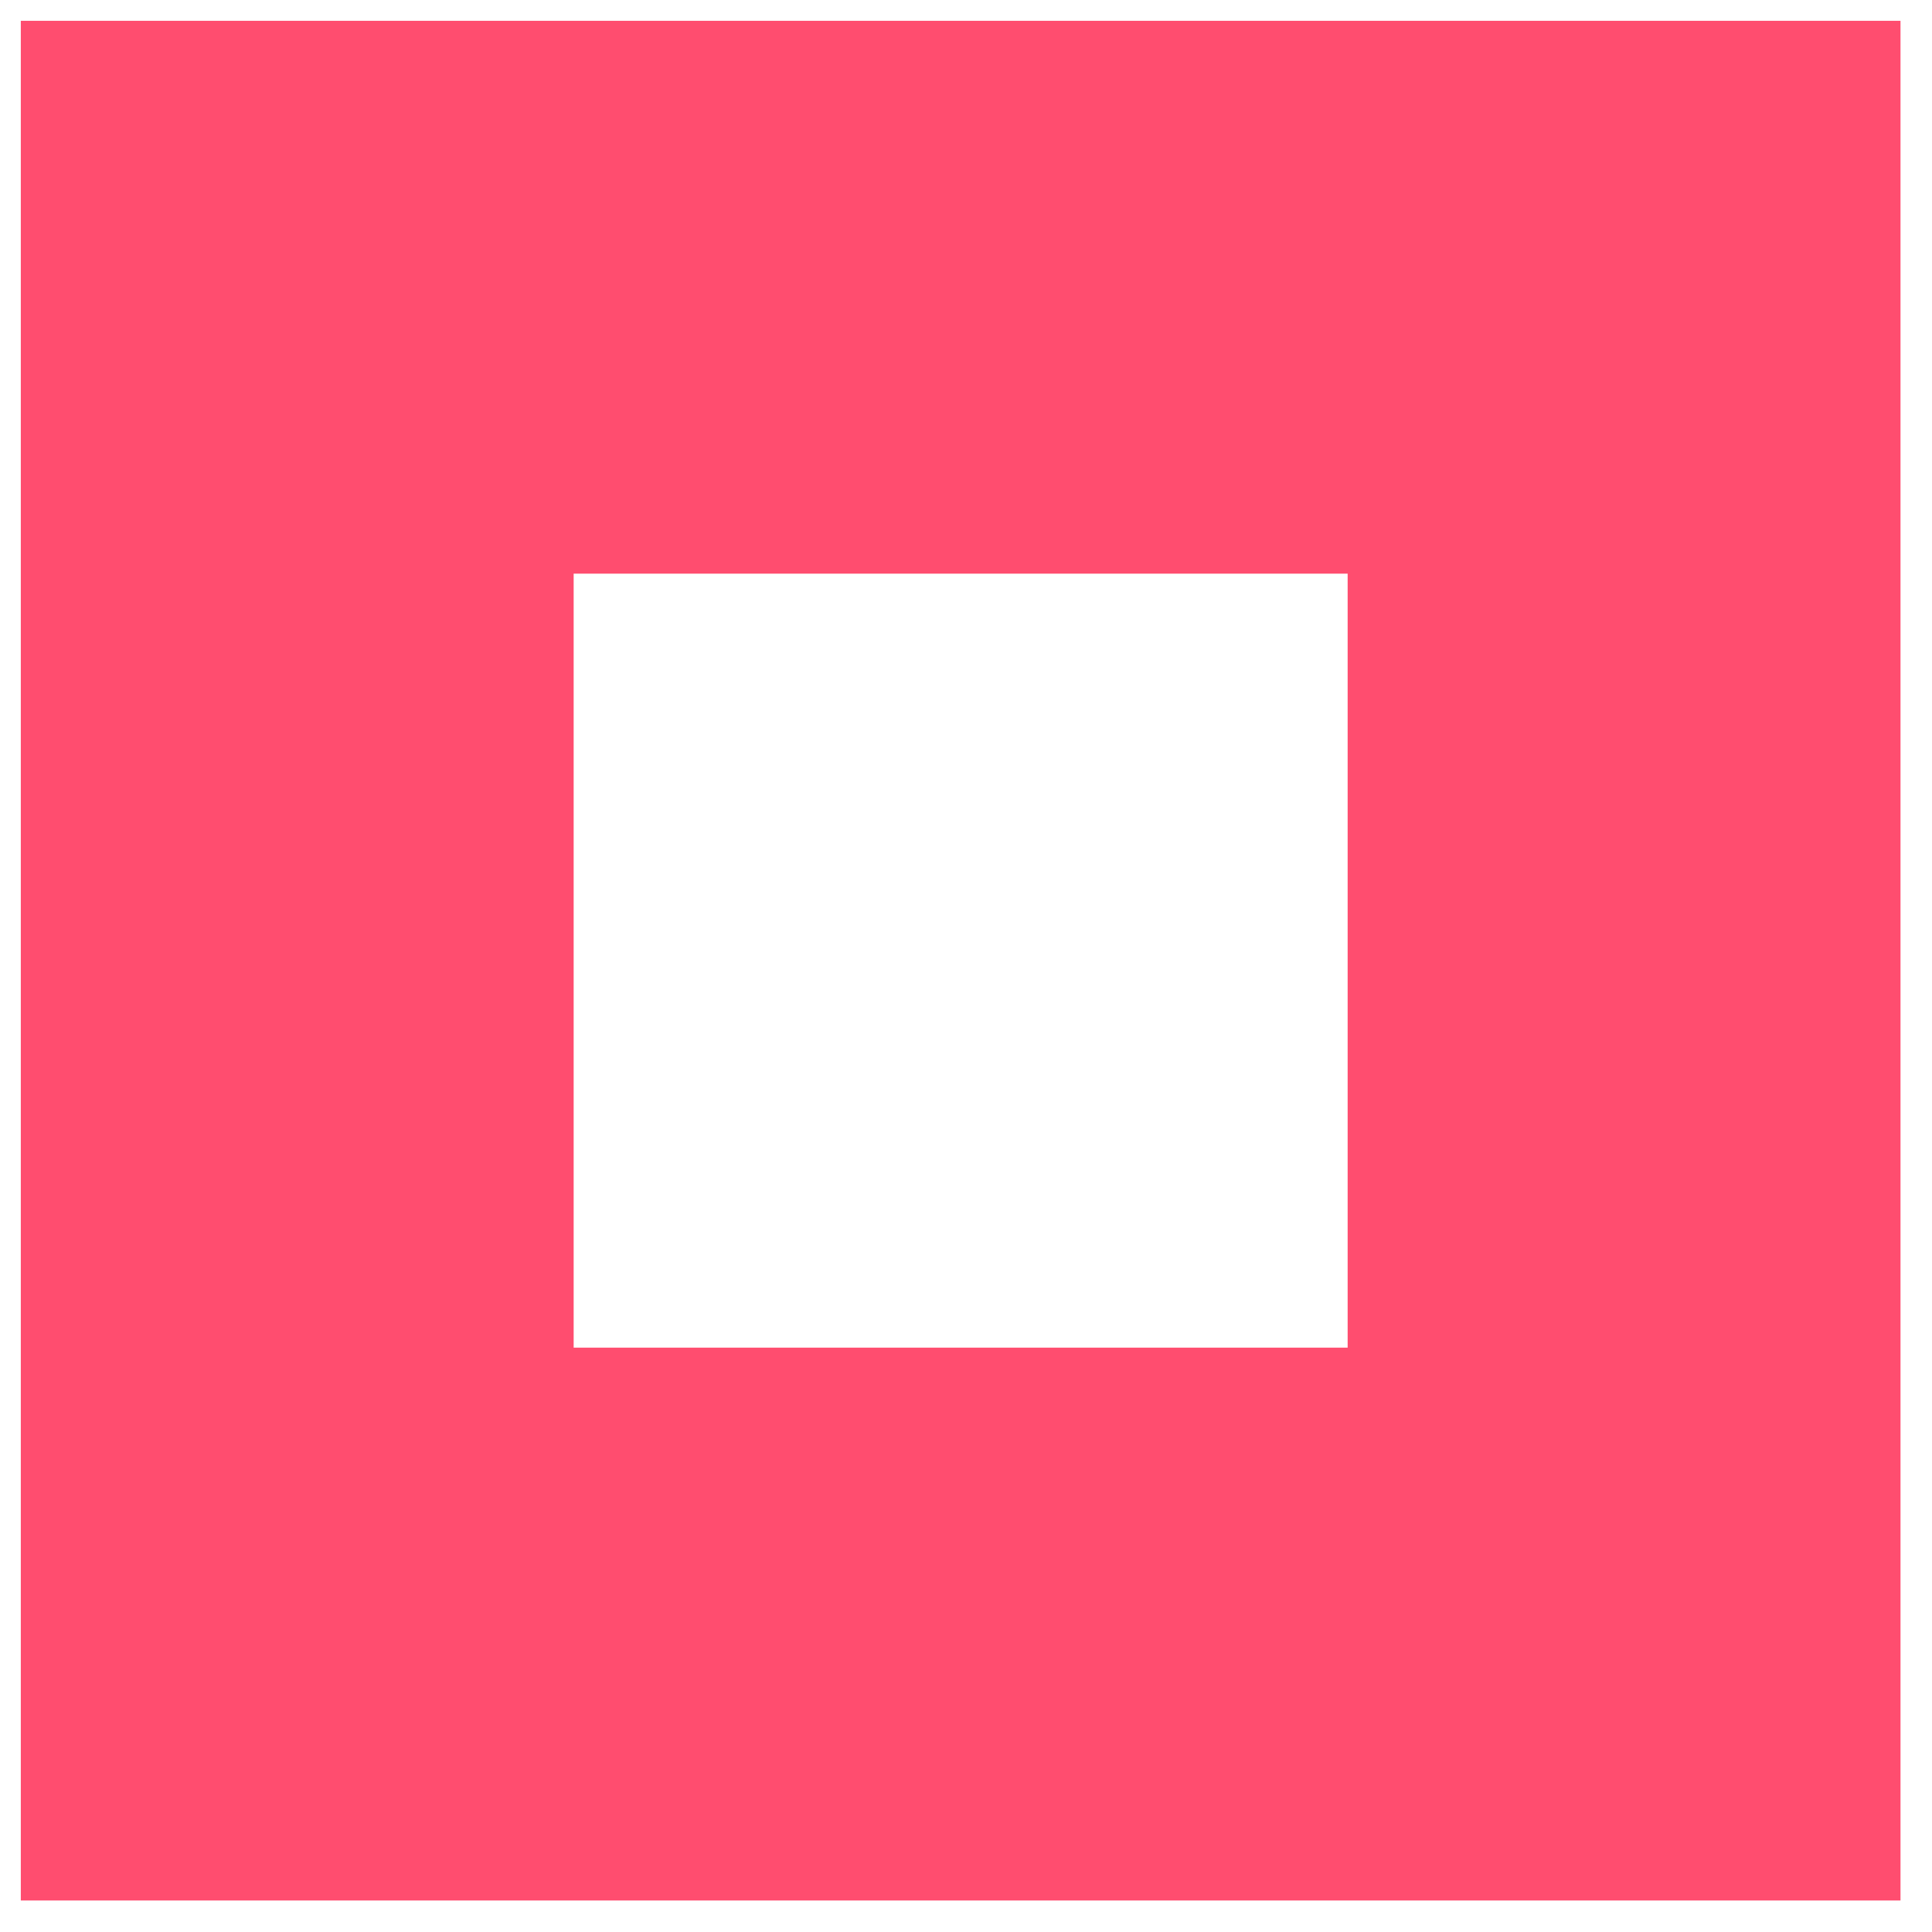 <svg preserveAspectRatio="none" width="100%" height="100%" overflow="visible" style="display: block;" viewBox="0 0 26 26" fill="none" xmlns="http://www.w3.org/2000/svg">
<path id="Vector" d="M21.856 4H4V21.856H21.856V4Z" stroke="#FF4D6F" stroke-width="7.44" stroke-miterlimit="10"/>
</svg>
